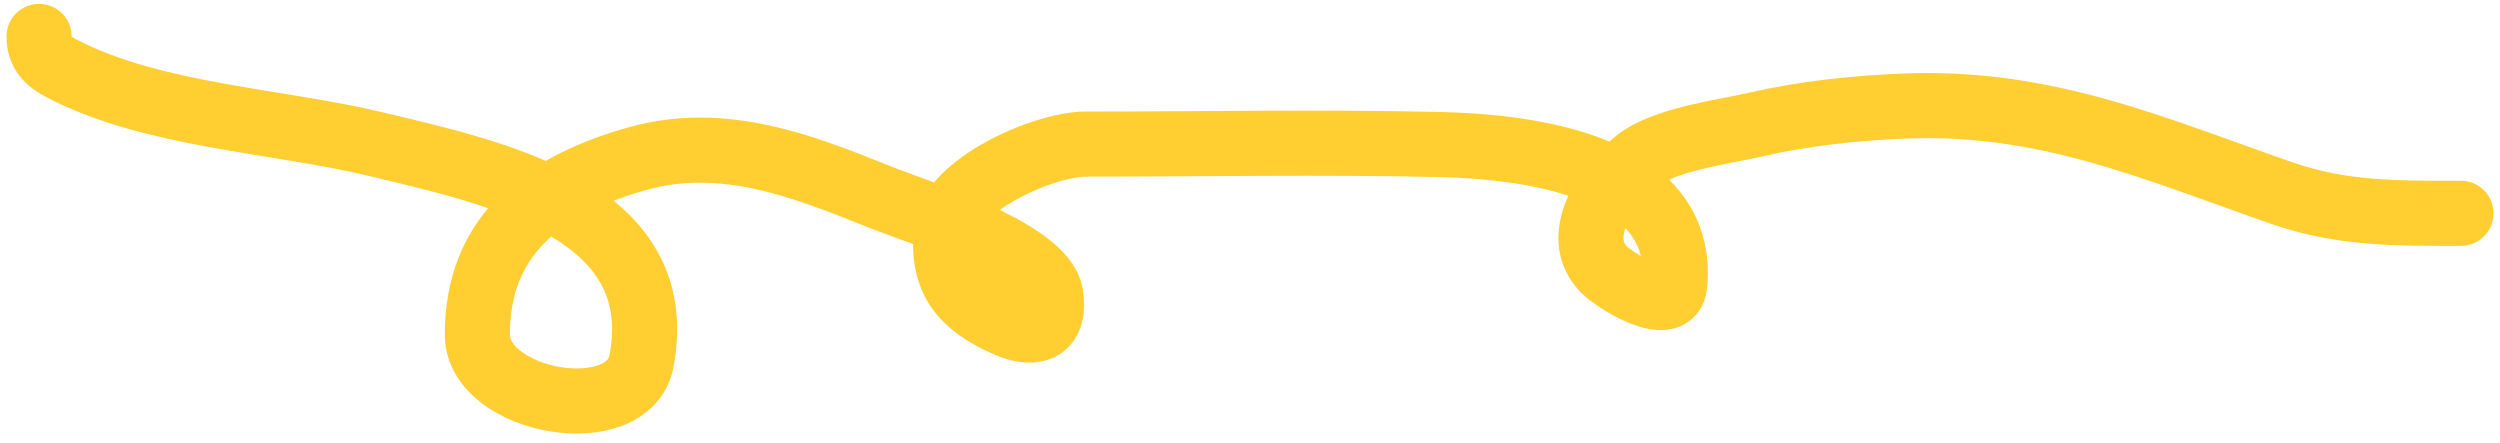 <svg width="192" height="34" viewBox="0 0 192 34" fill="none" xmlns="http://www.w3.org/2000/svg">
<path d="M189 16.381C184.075 16.381 179.892 16.453 175.176 14.806C165.204 11.326 157.042 7.708 146.215 8.146C142.427 8.299 138.568 8.712 134.88 9.557C132.31 10.145 127.801 10.695 125.687 12.378C123.52 14.104 120.623 18.093 123.198 20.713C124.018 21.546 128.399 24.32 128.624 21.861C129.449 12.853 117.733 11.26 110.584 11.099C101.526 10.894 92.447 11.066 83.386 11.066C80.161 11.066 72.996 14.234 72.672 17.694C72.32 21.457 73.821 23.37 77.303 24.913C79.661 25.958 81.111 25.114 80.69 22.616C80.121 19.238 70.358 16.254 67.419 15.069C61.529 12.695 55.467 10.36 48.964 12.181C41.489 14.276 36.661 18.24 36.661 25.7C36.661 30.923 48.288 33.014 49.275 27.702C51.427 16.126 38.213 13.304 28.851 11.066C21.207 9.239 11.807 8.906 4.797 5.291C3.618 4.683 3 4.018 3 2.797" stroke="#FFCE31" stroke-width="5" stroke-linecap="round"/>
</svg>
